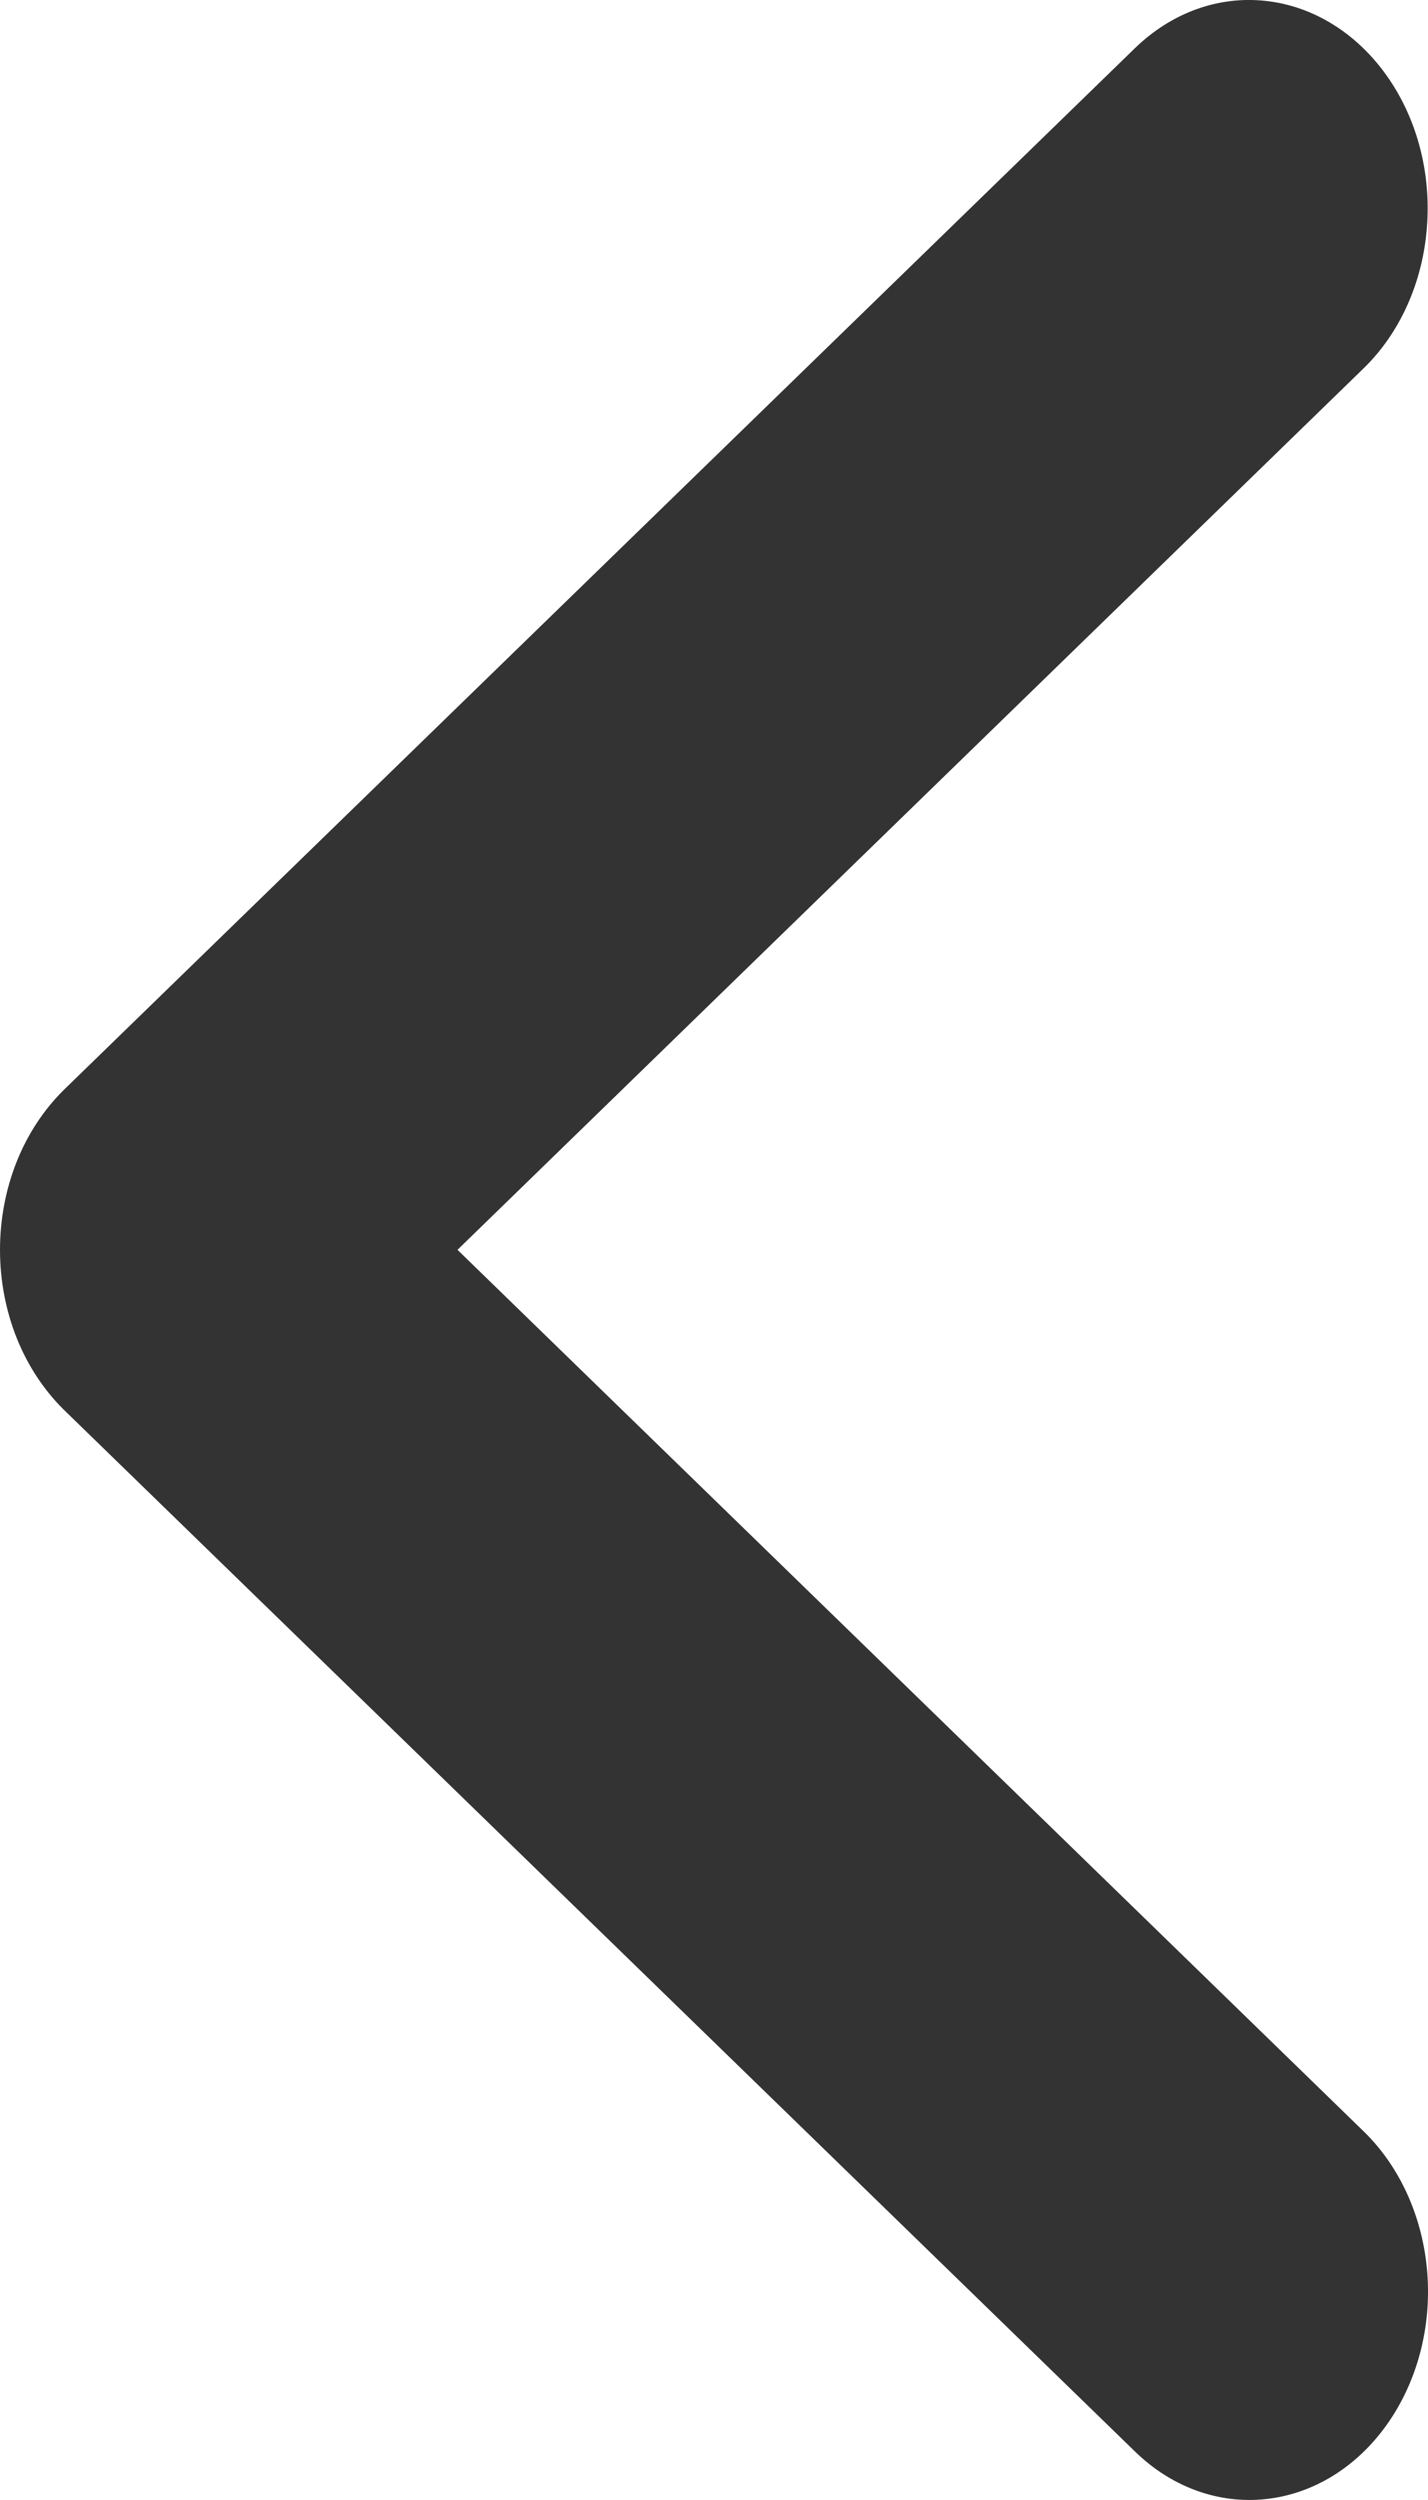 <svg width="8" height="14" viewBox="0 0 8 14" fill="none" xmlns="http://www.w3.org/2000/svg">
<path d="M2.563 6.999L7.641 2.061C7.844 1.863 7.971 1.579 7.994 1.271C8.018 0.963 7.936 0.657 7.766 0.42C7.597 0.183 7.353 0.033 7.09 0.005C6.826 -0.024 6.564 0.071 6.36 0.268L0.359 6.102C0.247 6.212 0.156 6.349 0.094 6.504C0.032 6.659 0 6.828 0 6.999C0 7.17 0.032 7.339 0.094 7.494C0.156 7.649 0.247 7.786 0.359 7.896L6.36 13.73C6.564 13.928 6.826 14.023 7.09 13.995C7.355 13.967 7.598 13.818 7.768 13.58C7.938 13.342 8.02 13.036 7.996 12.728C7.972 12.419 7.844 12.135 7.641 11.937L2.563 6.999Z" fill="#333333"/>
</svg>

